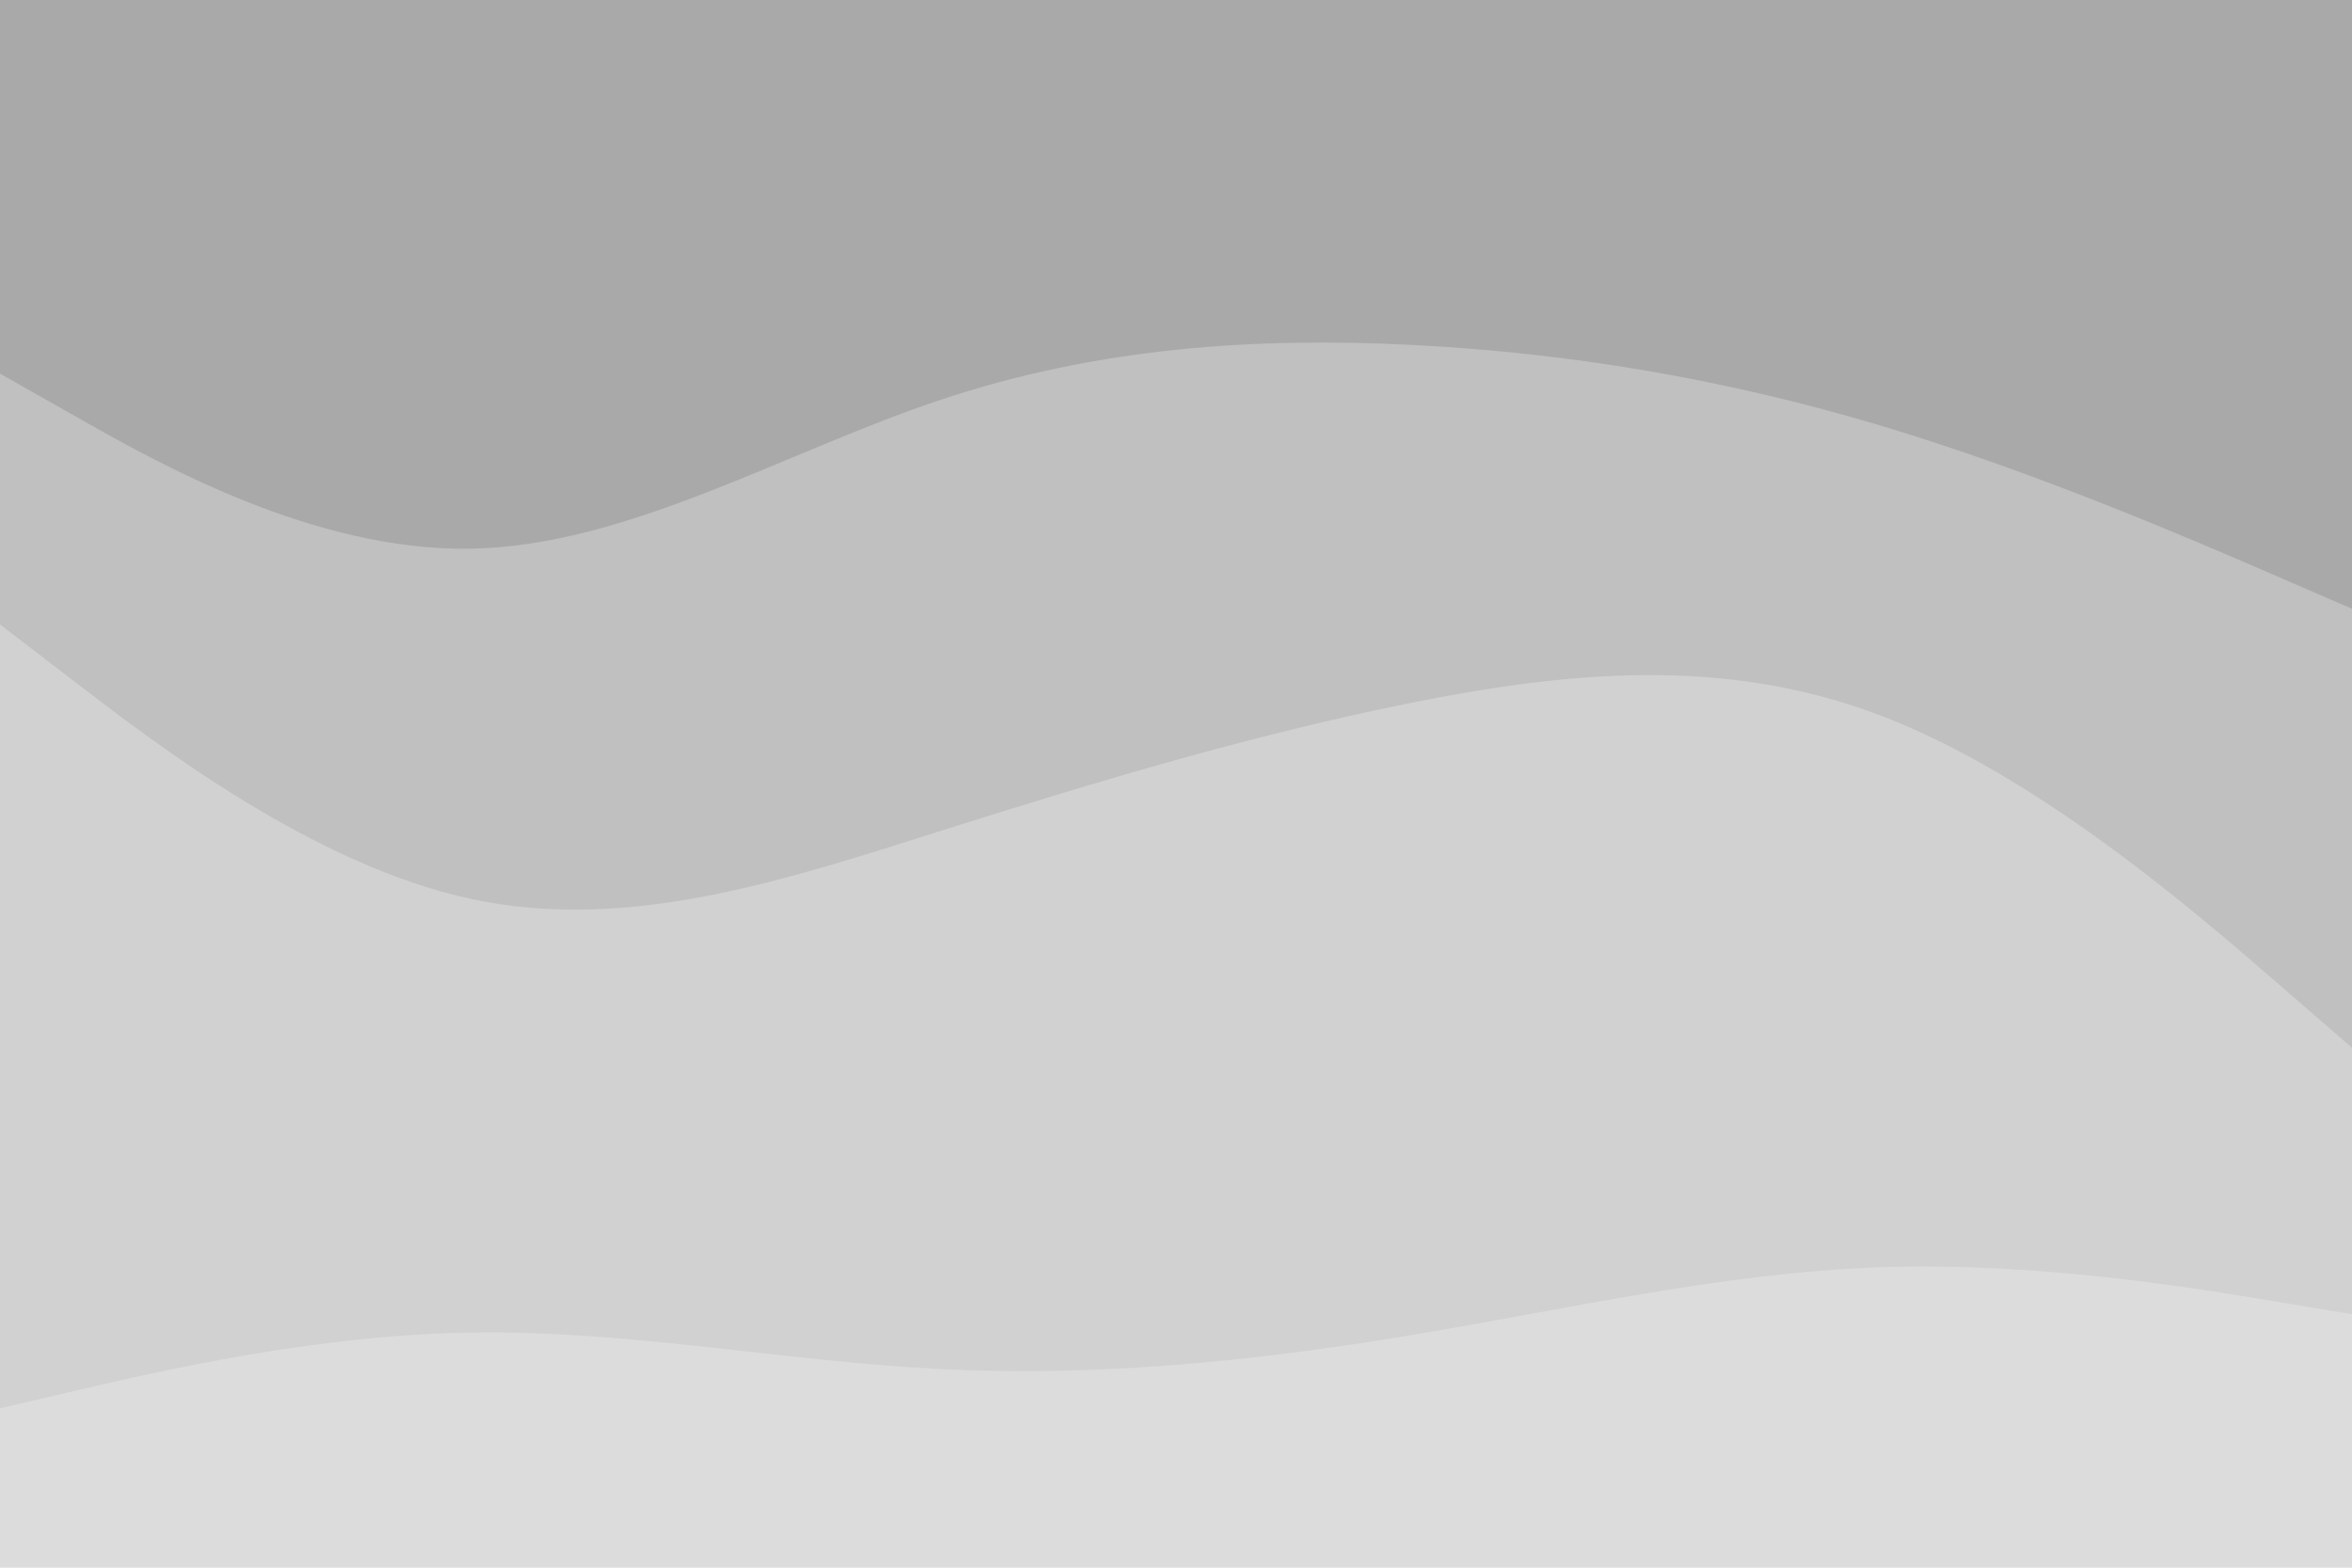 <svg id="visual" viewBox="0 0 900 600" width="900" height="600" xmlns="http://www.w3.org/2000/svg" xmlns:xlink="http://www.w3.org/1999/xlink" version="1.1"><path d="M0 145L30 162C60 179 120 213 180 212C240 211 300 175 360 155C420 135 480 131 540 134C600 137 660 147 720 165C780 183 840 209 870 222L900 235L900 0L870 0C840 0 780 0 720 0C660 0 600 0 540 0C480 0 420 0 360 0C300 0 240 0 180 0C120 0 60 0 30 0L0 0Z" fill="#a9a9a9"></path><path d="M0 241L30 264C60 287 120 333 180 346C240 359 300 339 360 320C420 301 480 283 540 271C600 259 660 253 720 276C780 299 840 351 870 377L900 403L900 233L870 220C840 207 780 181 720 163C660 145 600 135 540 132C480 129 420 133 360 153C300 173 240 209 180 210C120 211 60 177 30 160L0 143Z" fill="#c0c0c0"></path><path d="M0 541L30 534C60 527 120 513 180 512C240 511 300 523 360 526C420 529 480 523 540 513C600 503 660 489 720 487C780 485 840 495 870 500L900 505L900 401L870 375C840 349 780 297 720 274C660 251 600 257 540 269C480 281 420 299 360 318C300 337 240 357 180 344C120 331 60 285 30 262L0 239Z" fill="#d1d1d1"></path><path d="M0 601L30 601C60 601 120 601 180 601C240 601 300 601 360 601C420 601 480 601 540 601C600 601 660 601 720 601C780 601 840 601 870 601L900 601L900 503L870 498C840 493 780 483 720 485C660 487 600 501 540 511C480 521 420 527 360 524C300 521 240 509 180 510C120 511 60 525 30 532L0 539Z" fill="#dcdcdc"></path></svg>
